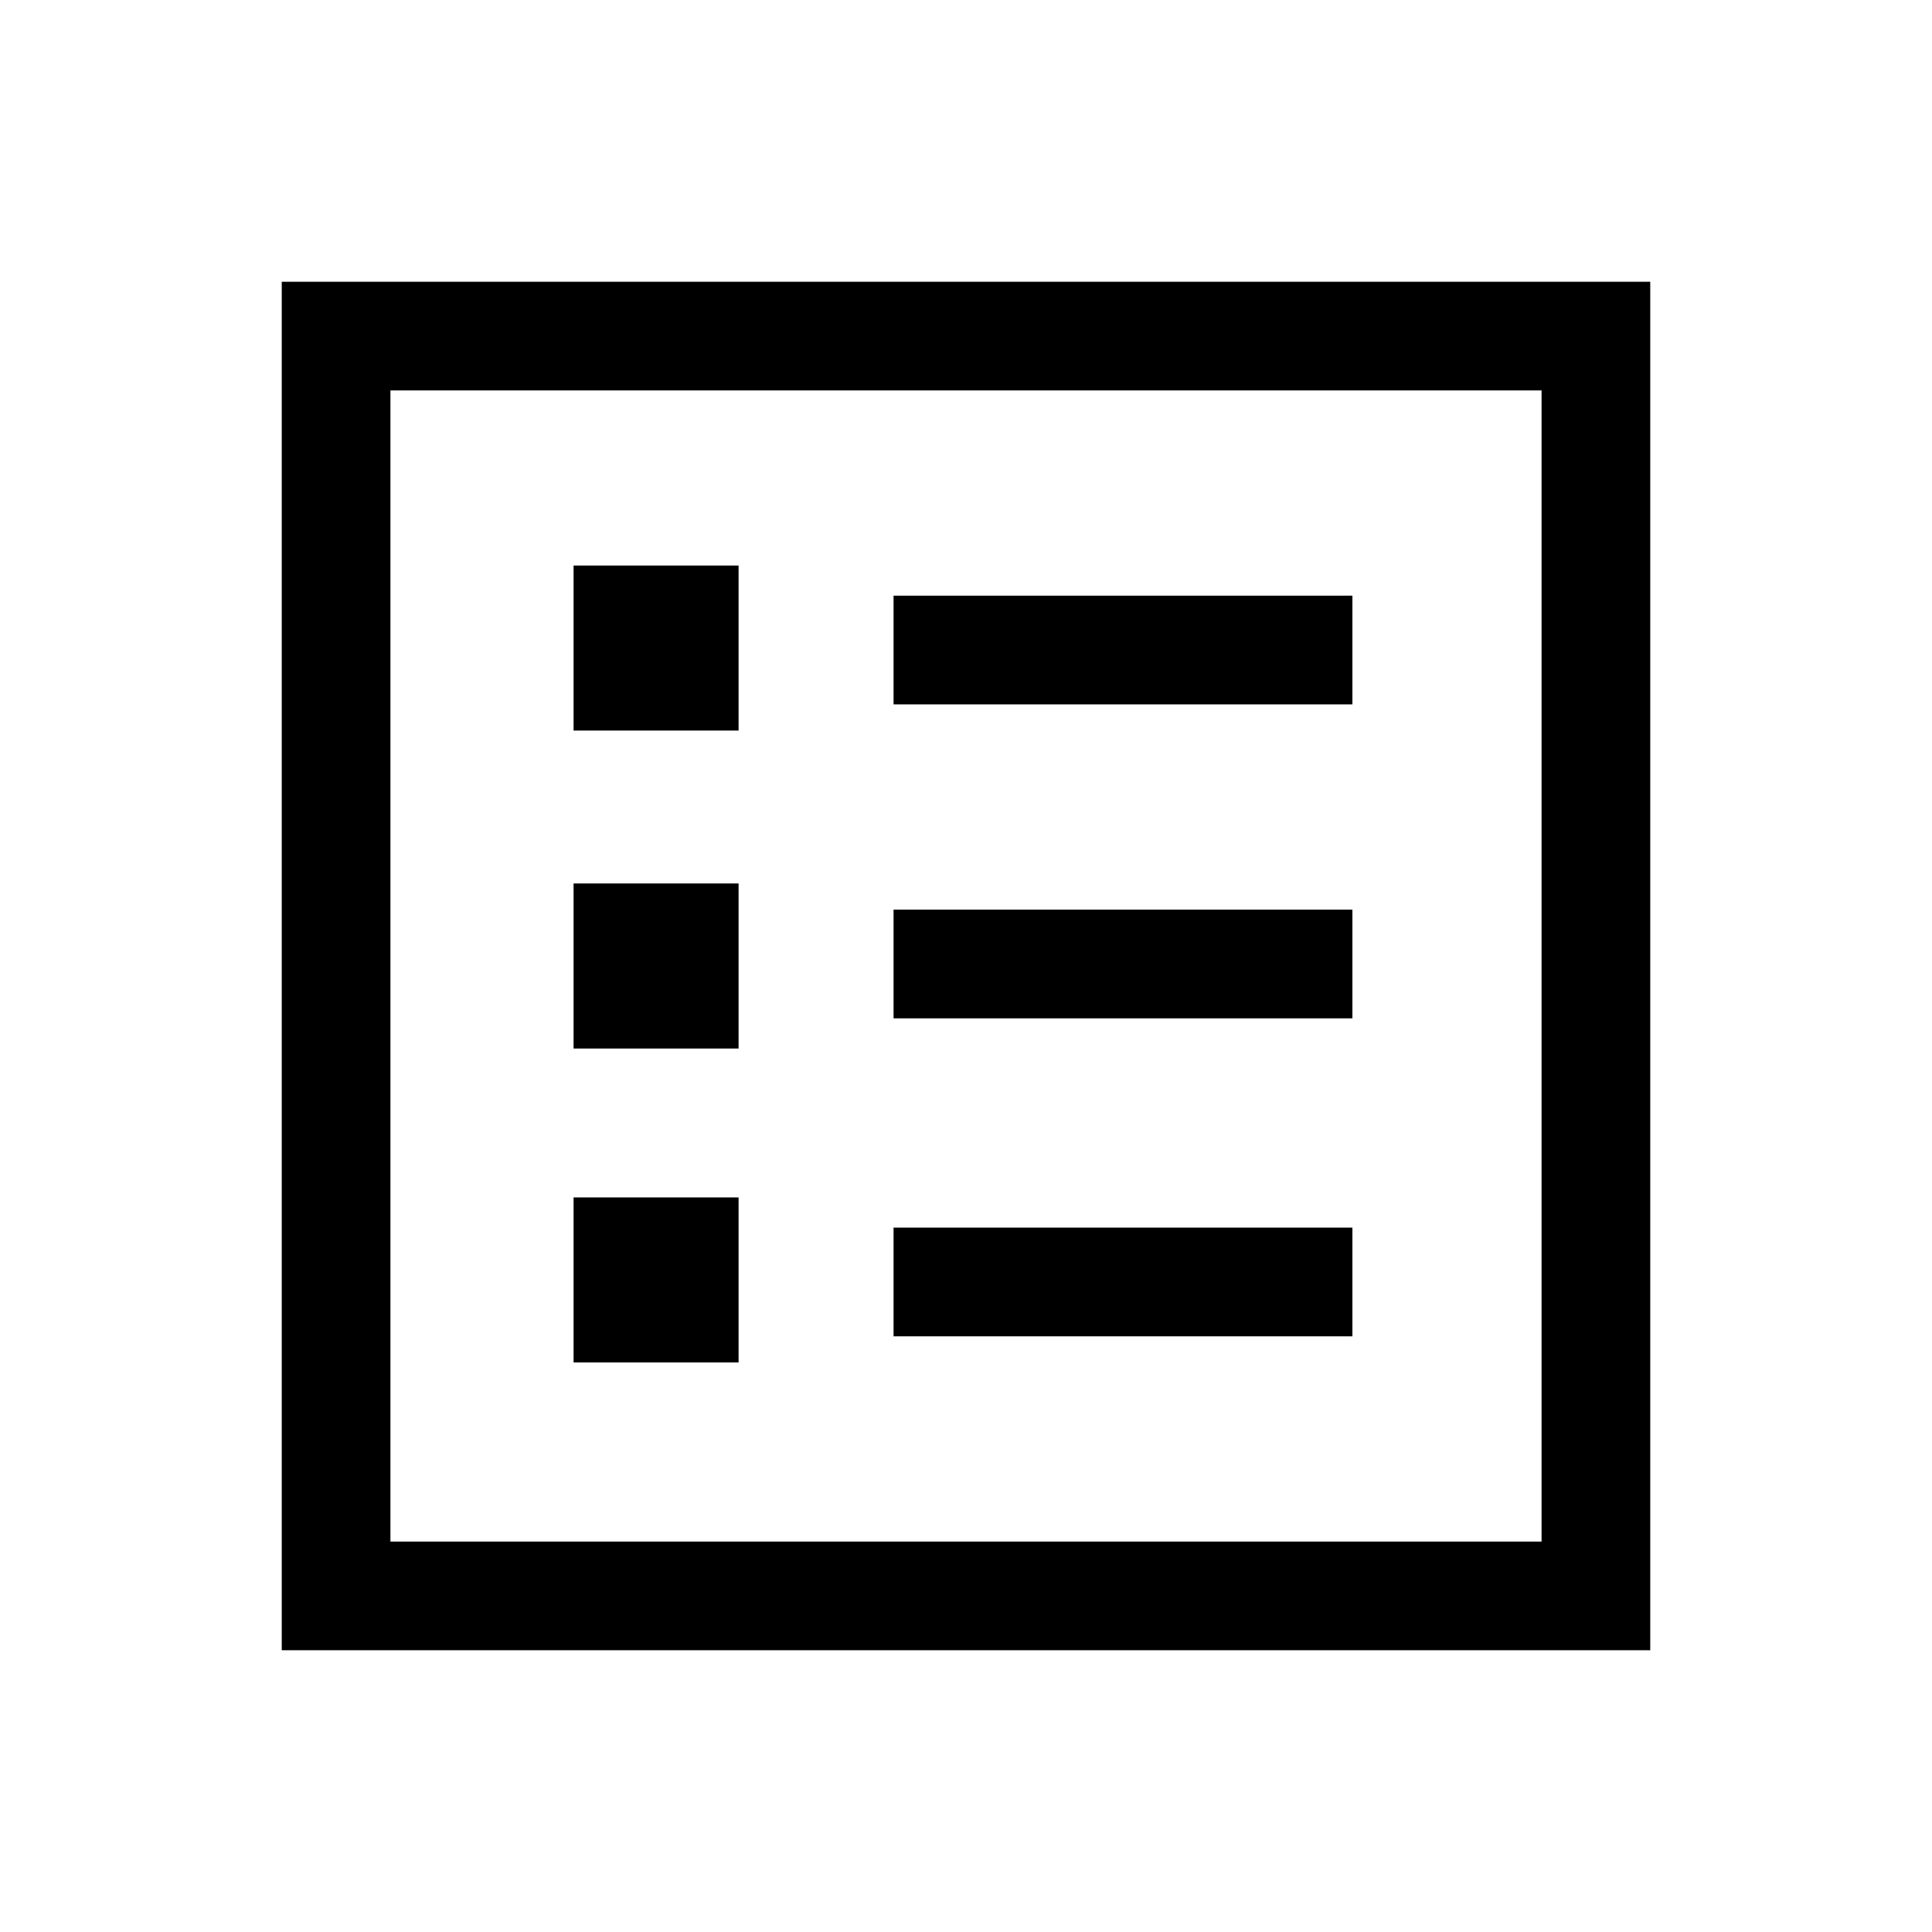 <svg xmlns="http://www.w3.org/2000/svg" height="24" width="24"><path d="M7.125 16.925h2.05v-2.05h-2.05Zm0-3.9h2.05v-2.05h-2.05Zm0-3.95h2.05v-2.05h-2.05ZM11.1 16.6h5.7v-1.35h-5.7Zm0-3.95h5.7V11.3h-5.7Zm0-3.9h5.7V7.4h-5.7ZM3.5 20.5v-17h17v17Zm1.35-1.35h14.3V4.85H4.85Zm0 0V4.85v14.3Z"/></svg>